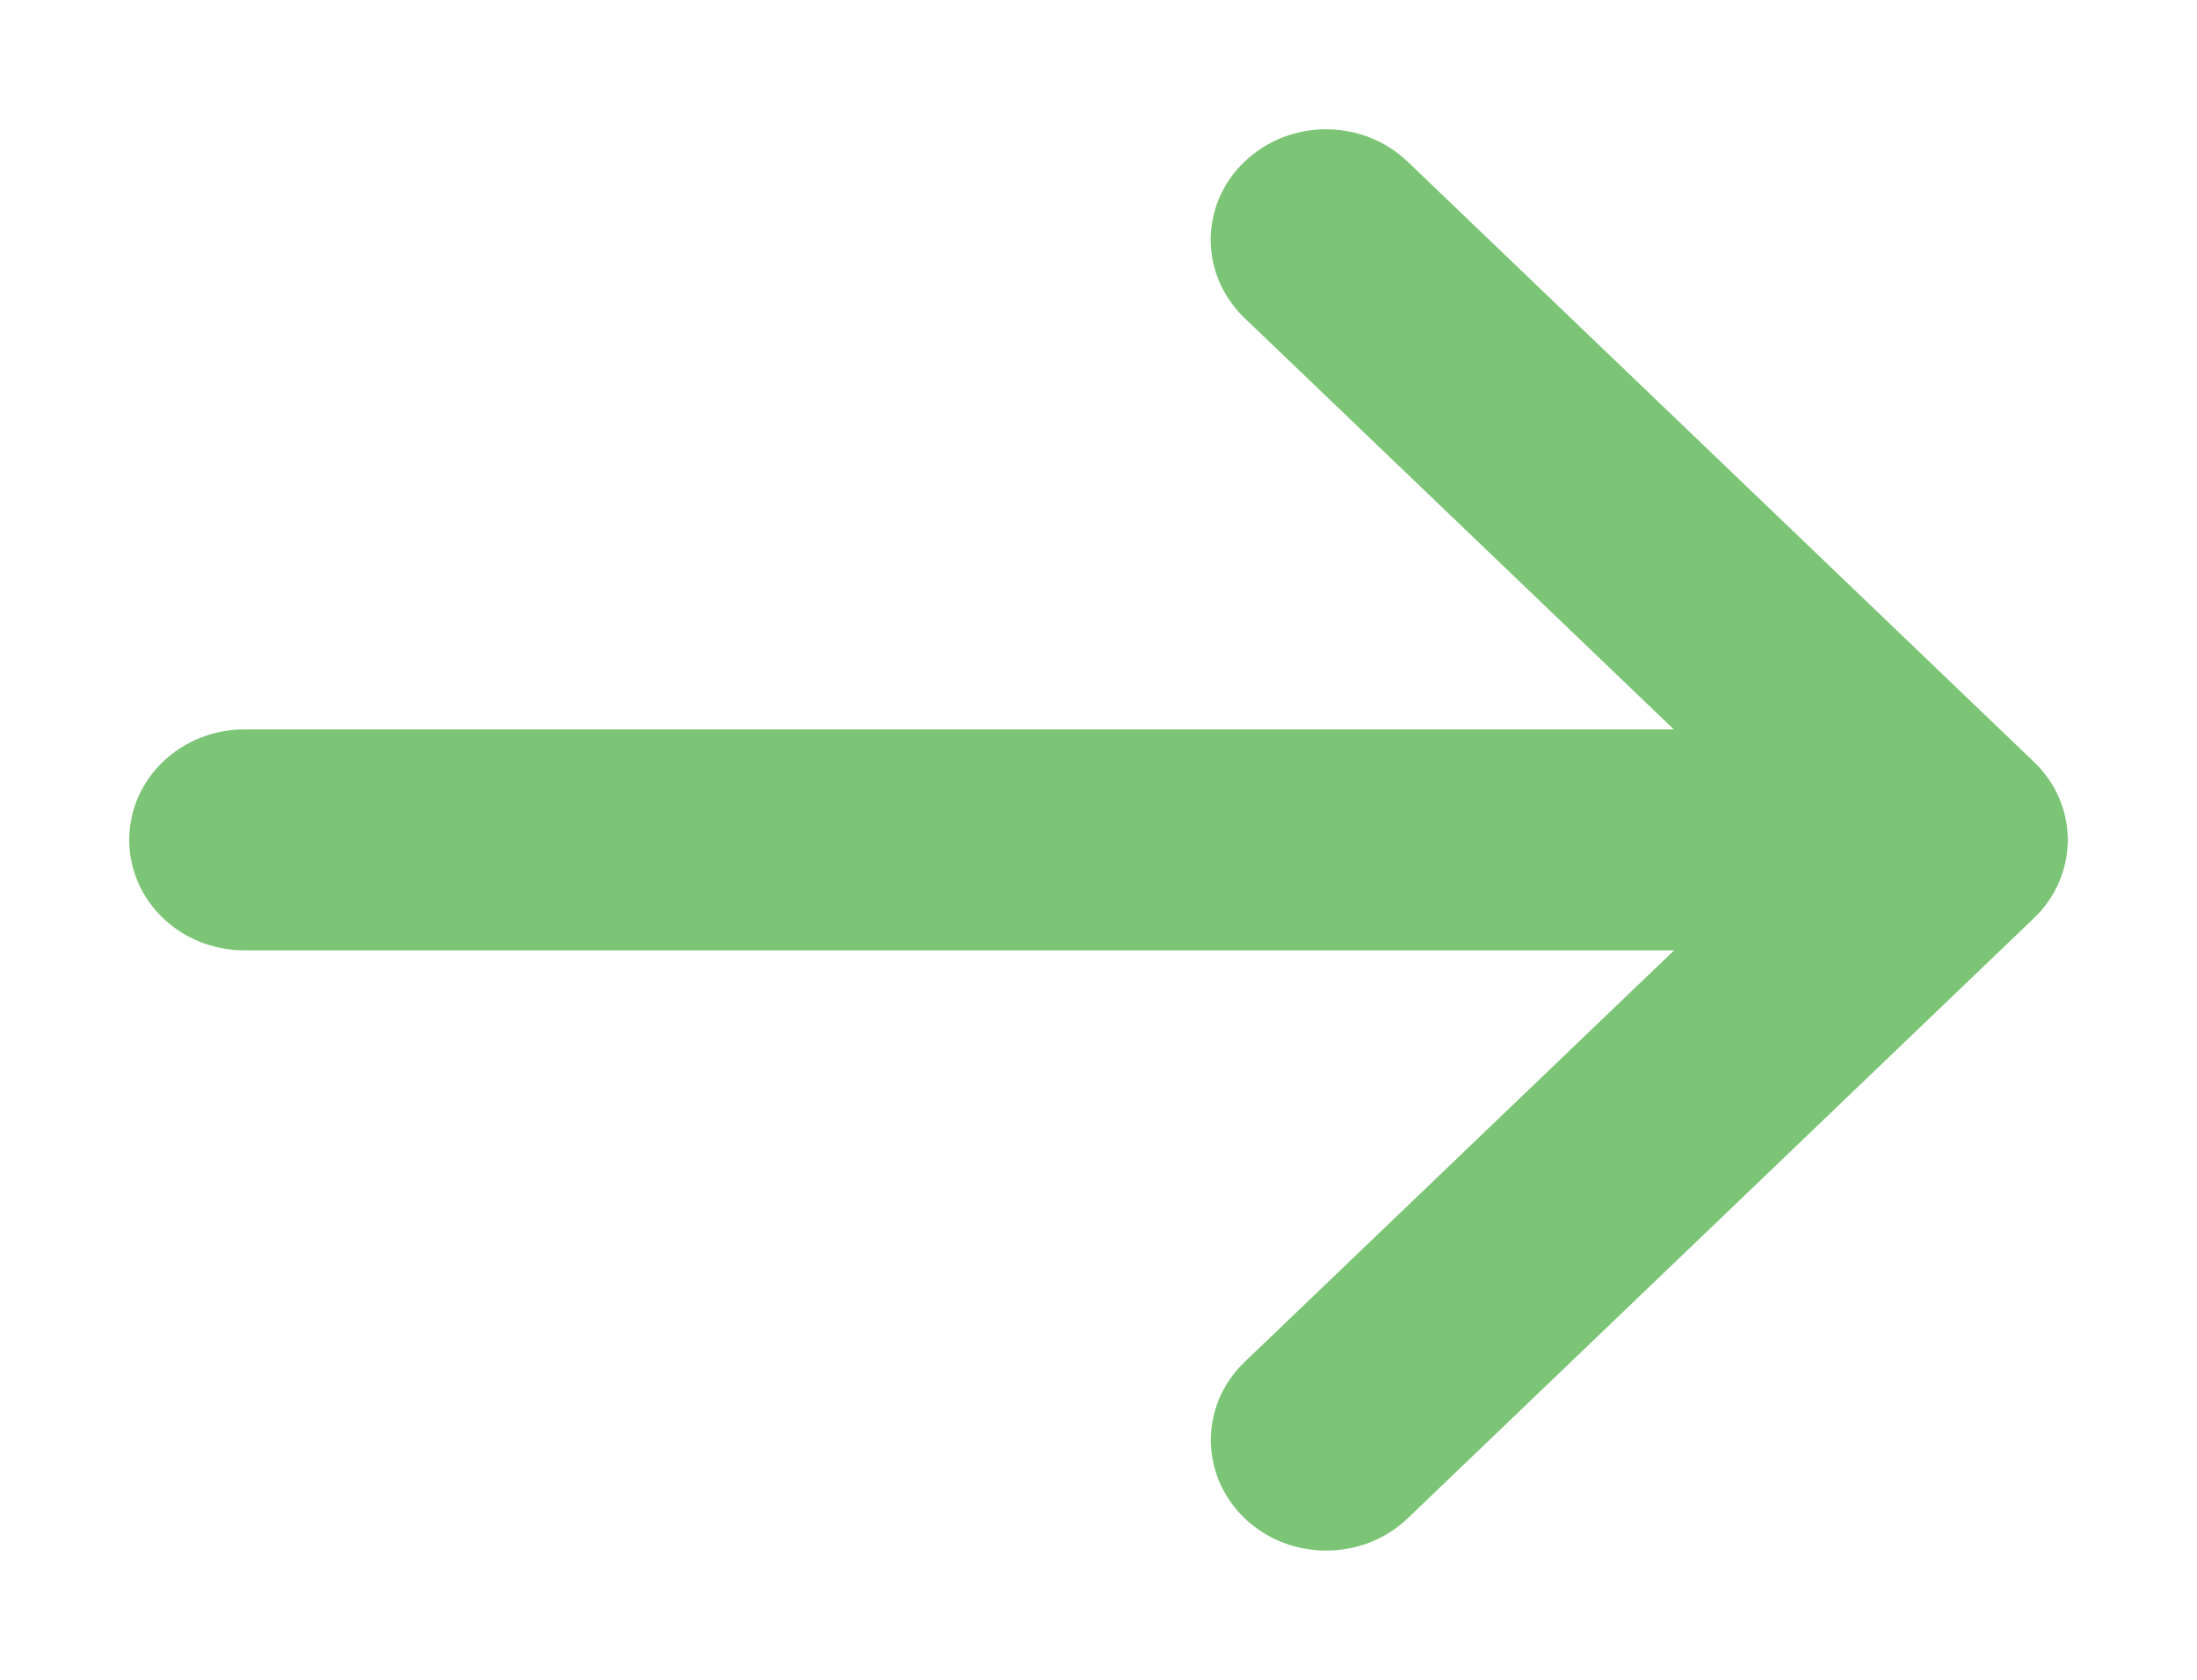 <?xml version="1.0" encoding="utf-8"?>
<!-- Generator: Adobe Illustrator 16.0.0, SVG Export Plug-In . SVG Version: 6.00 Build 0)  -->
<!DOCTYPE svg PUBLIC "-//W3C//DTD SVG 1.1//EN" "http://www.w3.org/Graphics/SVG/1.1/DTD/svg11.dtd">
<svg version="1.1" id="Warstwa_1" xmlns="http://www.w3.org/2000/svg" xmlns:xlink="http://www.w3.org/1999/xlink" x="0px" y="0px"
	 width="17px" height="13px" viewBox="0 0 17 13" enable-background="new 0 0 17 13" xml:space="preserve">
<path fill="#7CC576" d="M15.738,5.896l-4.846-4.645c-0.349-0.334-0.913-0.334-1.262,0c-0.349,0.334-0.349,0.875,0,1.21l3.322,3.184
	H1.892C1.399,5.645,1,6.027,1,6.5s0.399,0.855,0.892,0.855h11.062L9.631,10.54c-0.349,0.334-0.349,0.875,0,1.21
	C9.805,11.917,10.034,12,10.262,12s0.457-0.083,0.631-0.25l4.846-4.645C15.906,6.945,16,6.727,16,6.5S15.906,6.056,15.738,5.896z"/>
</svg>

